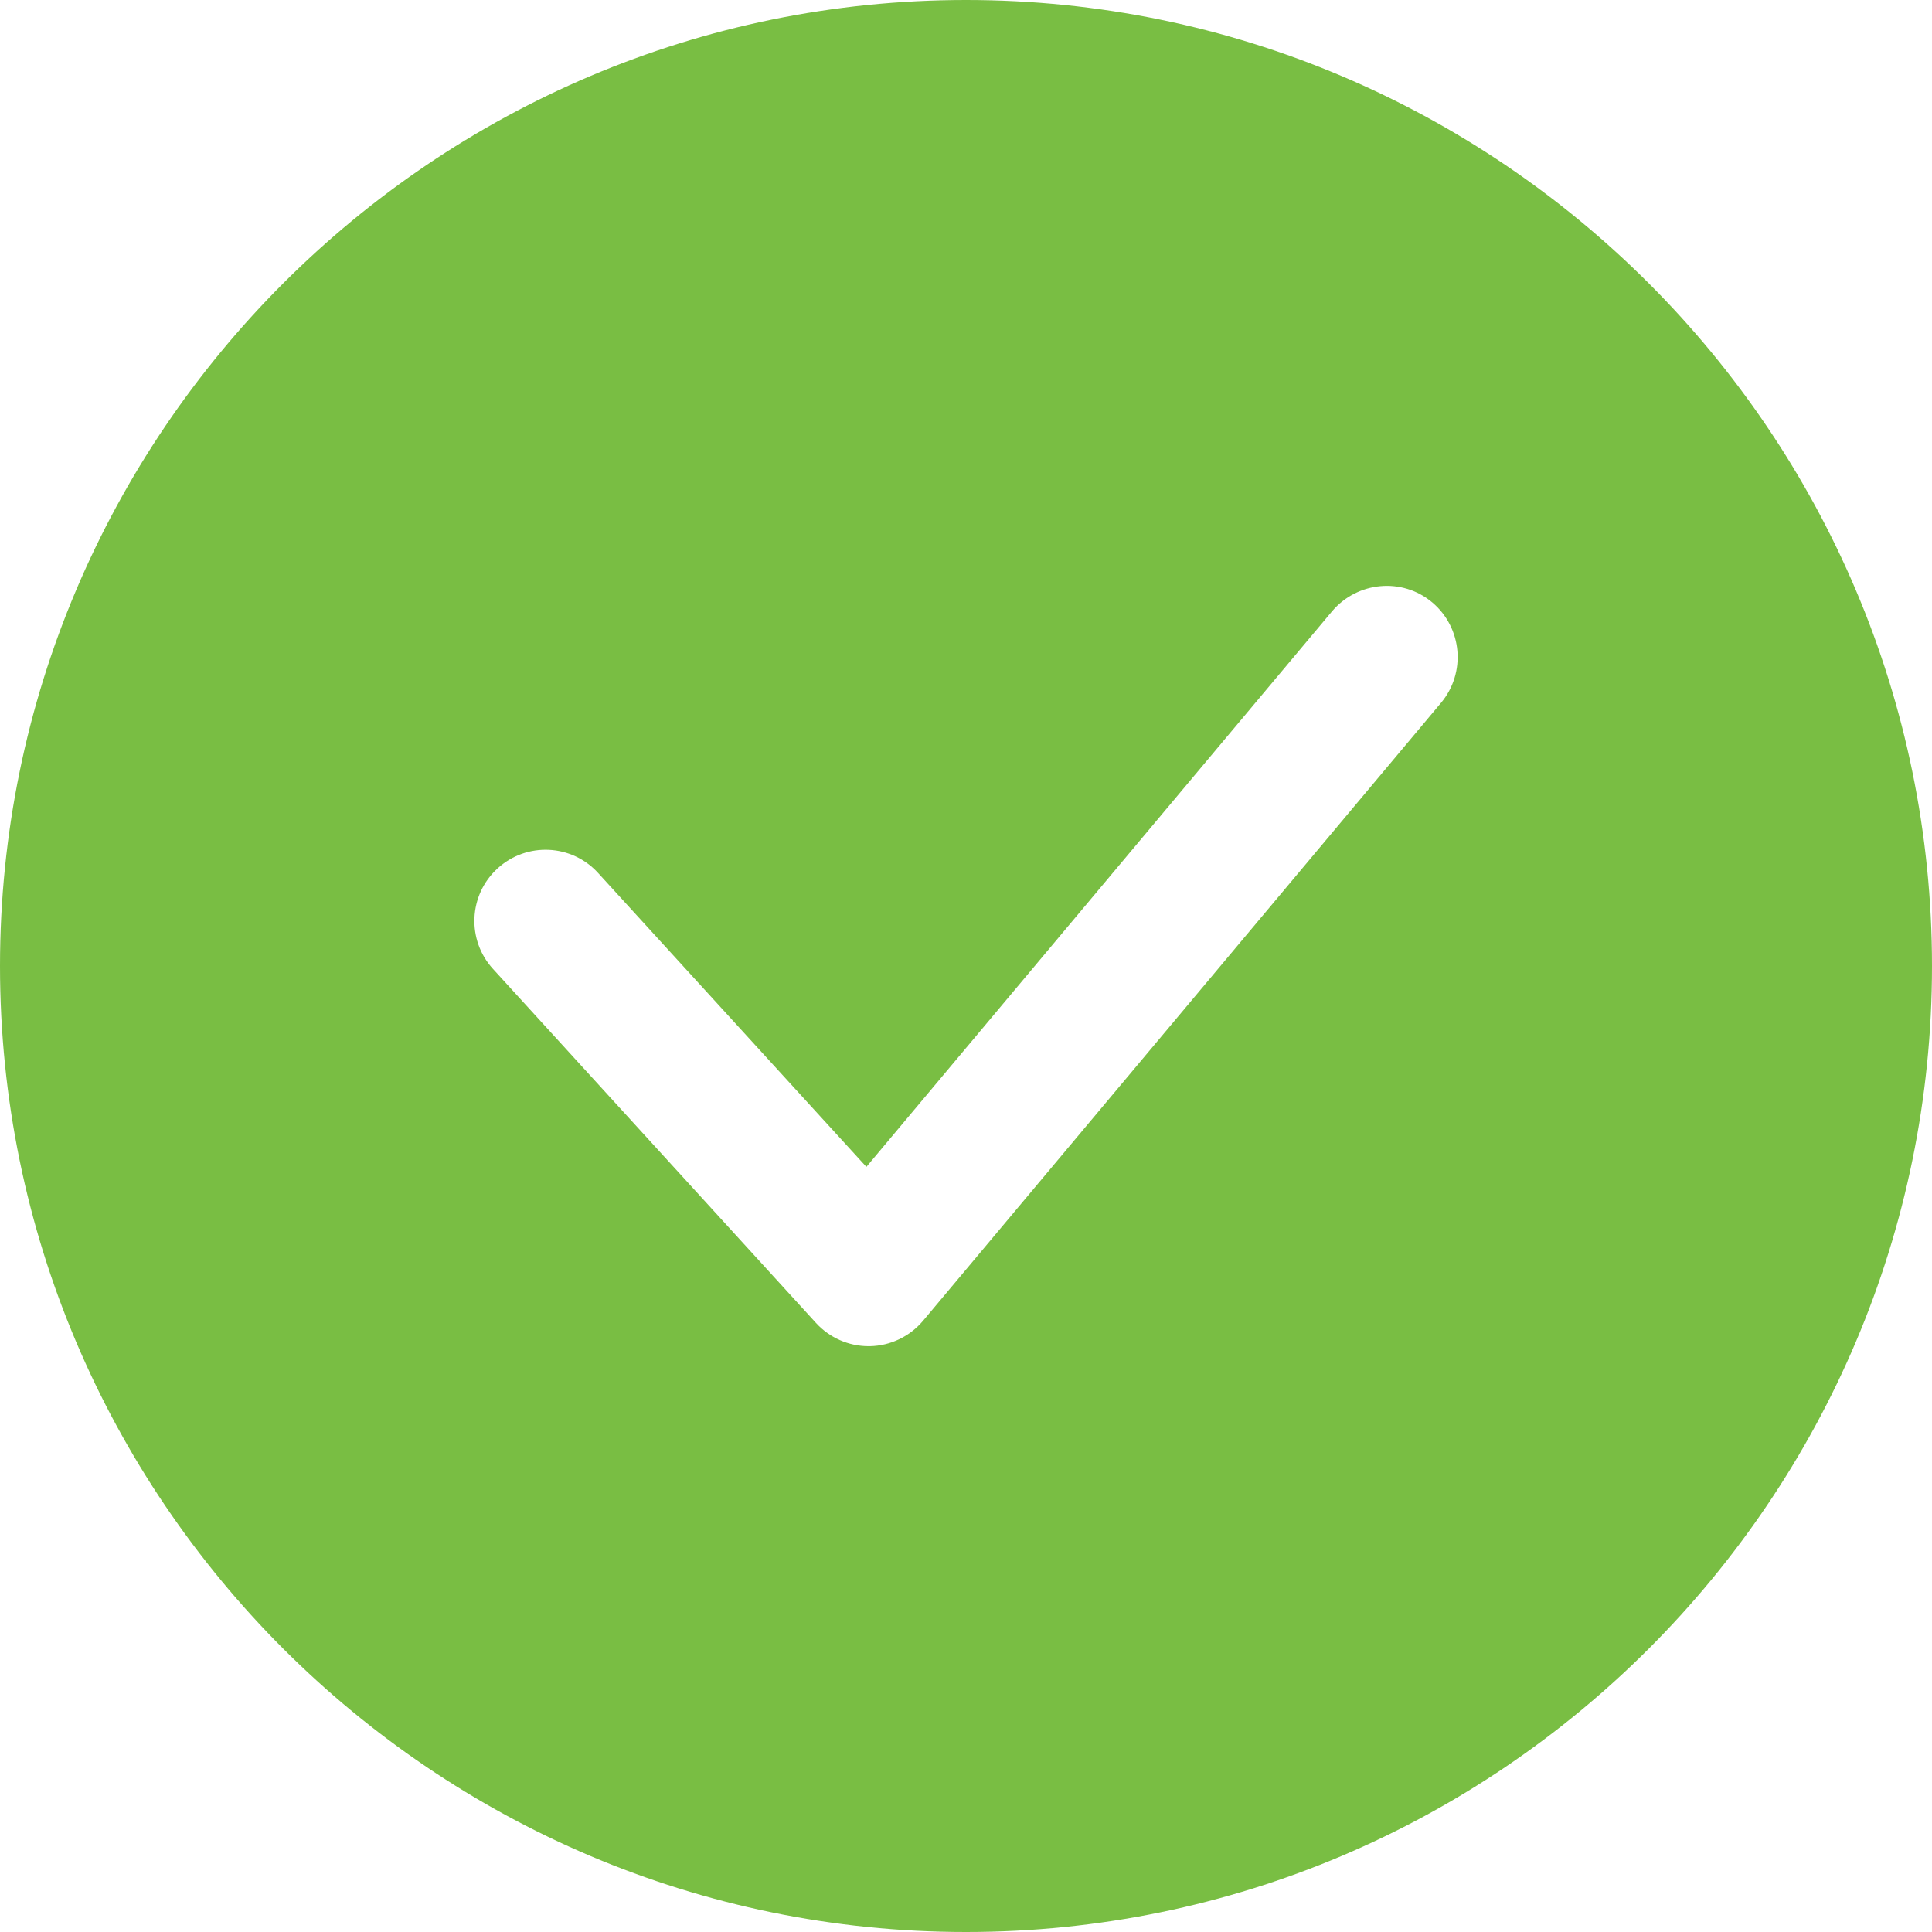 <?xml version="1.0" encoding="utf-8"?>
<!-- Generator: Adobe Illustrator 16.0.0, SVG Export Plug-In . SVG Version: 6.00 Build 0)  -->
<!DOCTYPE svg PUBLIC "-//W3C//DTD SVG 1.1//EN" "http://www.w3.org/Graphics/SVG/1.1/DTD/svg11.dtd">
<svg version="1.1" id="Layer_1" xmlns="http://www.w3.org/2000/svg" xmlns:xlink="http://www.w3.org/1999/xlink" x="0px" y="0px"
	 width="32px" height="32px" viewBox="0 0 32 32" enable-background="new 0 0 32 32" xml:space="preserve">
<g>
	<path fill="#79BE43" d="M16,0C7.178,0,0,7.178,0,16c0,8.822,7.178,16,16,16c8.822,0,16-7.178,16-16C32,7.178,24.822,0,16,0z
		 M23.869,11.64l-8.58,10.236c-0.219,0.26-0.54,0.414-0.879,0.421c-0.008,0-0.018,0-0.025,0c-0.331,0-0.647-0.141-0.87-0.385
		l-5.349-5.863c-0.44-0.481-0.405-1.227,0.075-1.665c0.482-0.441,1.229-0.406,1.667,0.077l4.442,4.866l7.713-9.202
		c0.42-0.495,1.162-0.566,1.66-0.147C24.22,10.398,24.286,11.14,23.869,11.64z"/>
</g>
</svg>
